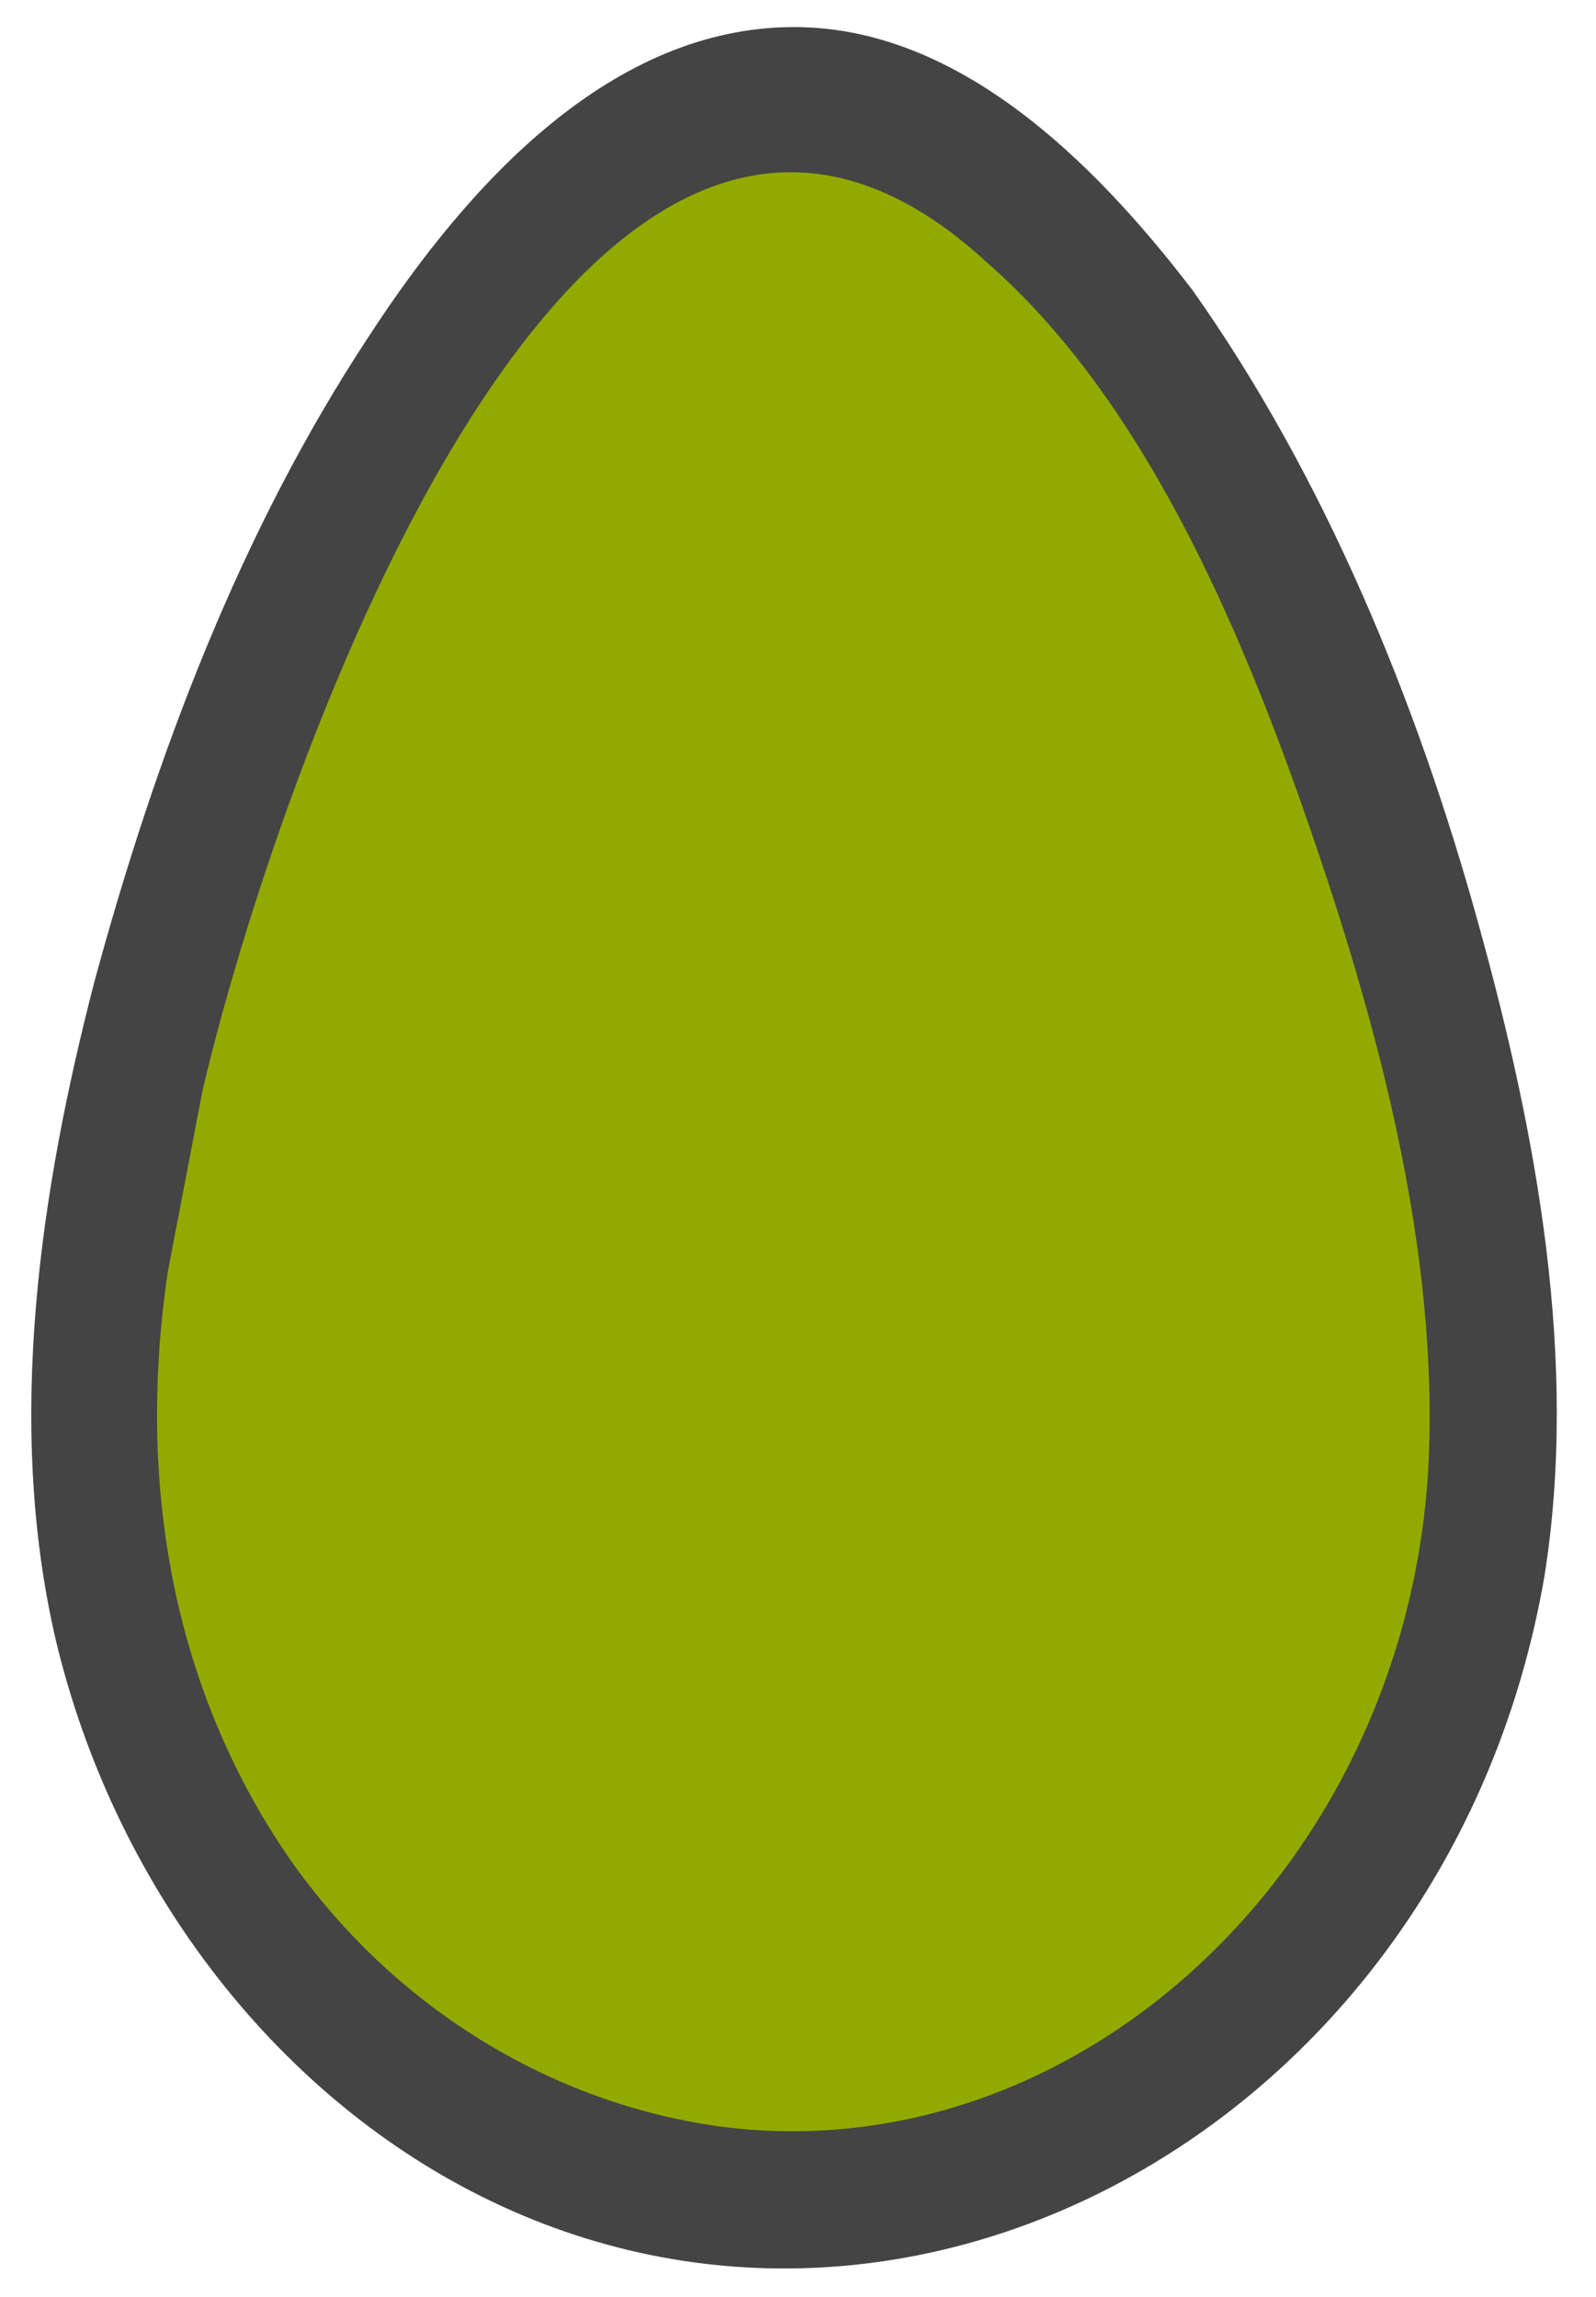 <svg xmlns="http://www.w3.org/2000/svg" width="41" height="59" viewBox="6.4 -0.7 41 59.4"><path d="M26.8 0c-4.7 0-8.4 4-11 8 -3.3 5-5.5 10.8-7.1 16.7C7.3 30.1 6.4 36.1 7.7 41.7c1.5 6.3 5.6 11.7 11 14.4 11.4 5.7 25.1-2.2 27.5-16 0.9-5.6-0.2-11.5-1.7-16.9 -1.6-5.8-4-11.6-7.4-16.4C34.5 3.4 31 0 26.8 0z" fill="#444444"/><path d="M40.1 20.6c1.8 5.2 3.4 11.1 3.1 16.7 -0.6 10.3-9.1 18.2-18.3 17 -4.4-0.6-8.5-3.1-11.2-7 -3-4.4-3.9-9.7-3.1-15.1l0.9-4.7c1.9-8.1 9.8-31.1 20.3-21.4C35.8 9.6 38.3 15.4 40.1 20.6z" fill="#92AA00"/></svg>
